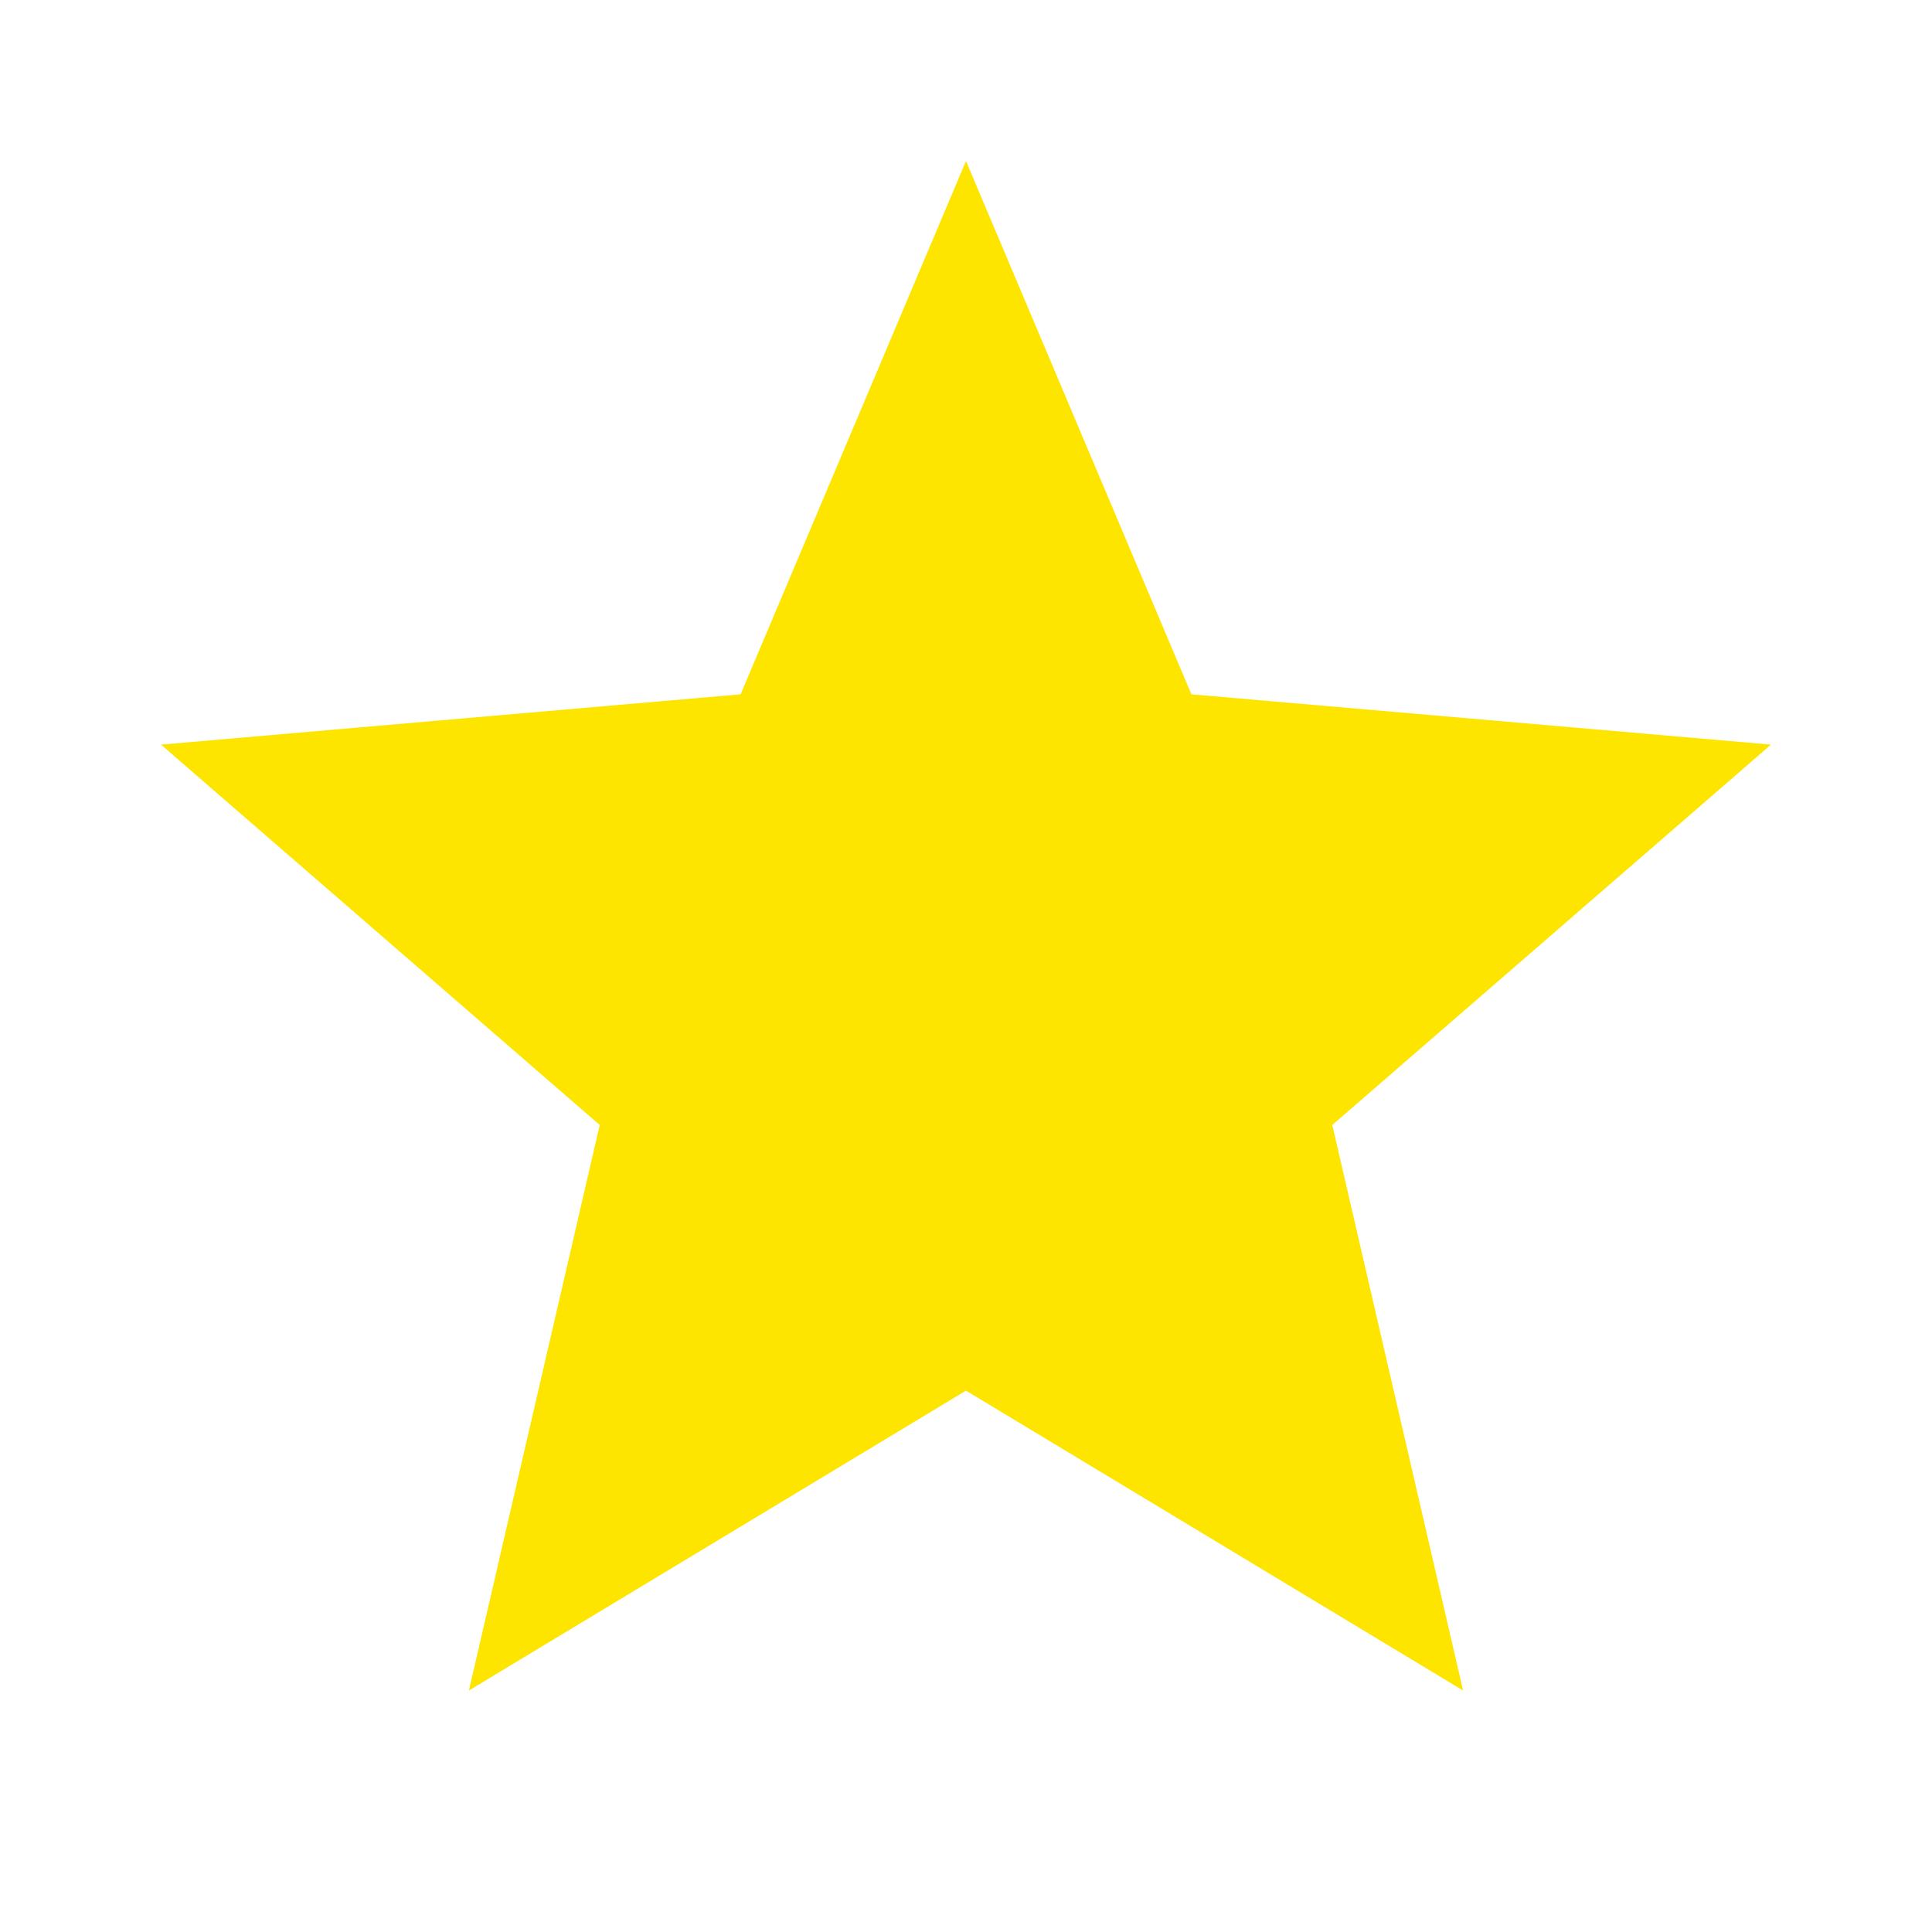 <svg xmlns="http://www.w3.org/2000/svg" width="32" height="32" viewBox="0 0 24 24"><path fill="#FEE500" d="m5.825 21l1.625-7.025L2 9.25l7.2-.625L12 2l2.8 6.625l7.2.625l-5.45 4.725L18.175 21L12 17.275z"/></svg>